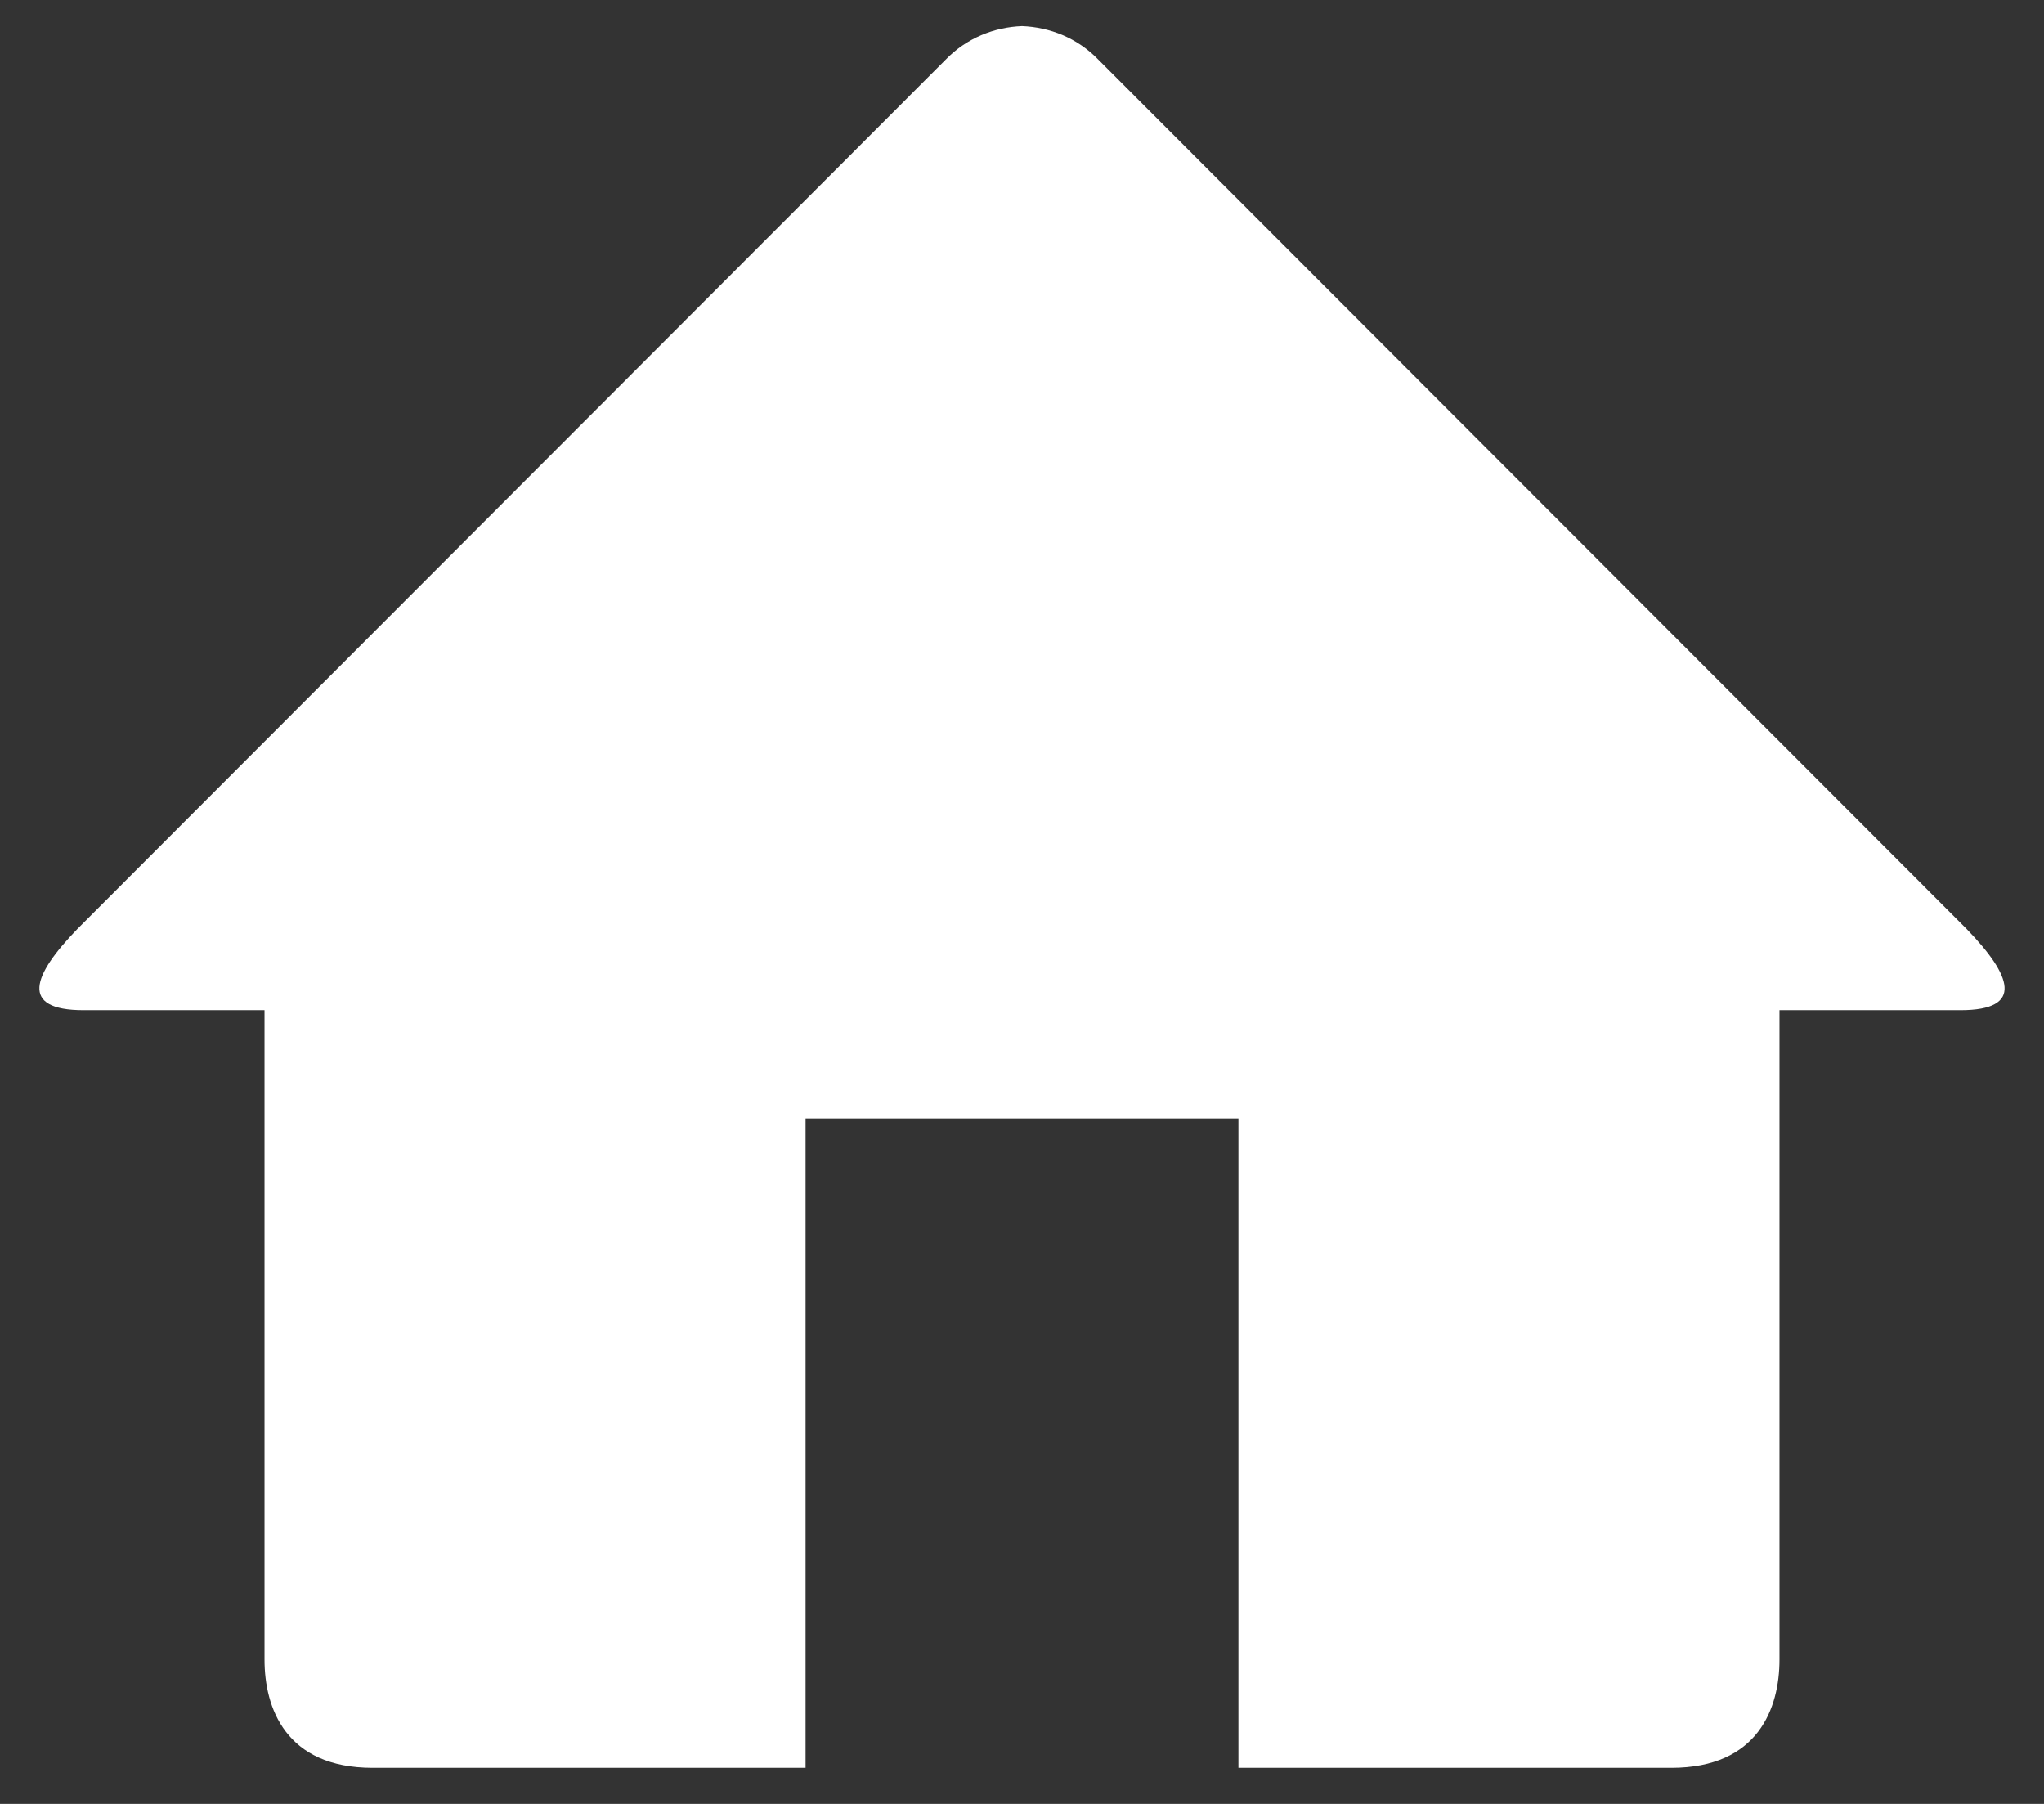 <svg width="34" height="30" viewBox="0 0 34 30" fill="none" xmlns="http://www.w3.org/2000/svg">
<rect x="0" y="0" width="34" height="30" fill="#333333" stroke="none"/>
<path d="M32.61 16.8H29.6V27.6C29.6 28.401 29.251 29.4 27.8 29.4H20.6V18.6H13.4V29.4H6.2C4.749 29.4 4.4 28.401 4.4 27.6V16.8H1.39C0.314 16.8 0.544 16.217 1.282 15.454L15.726 0.996C16.077 0.632 16.537 0.452 17 0.434C17.463 0.452 17.923 0.631 18.274 0.996L32.716 15.452C33.456 16.217 33.686 16.8 32.61 16.8Z" fill="white"/>
</svg>

